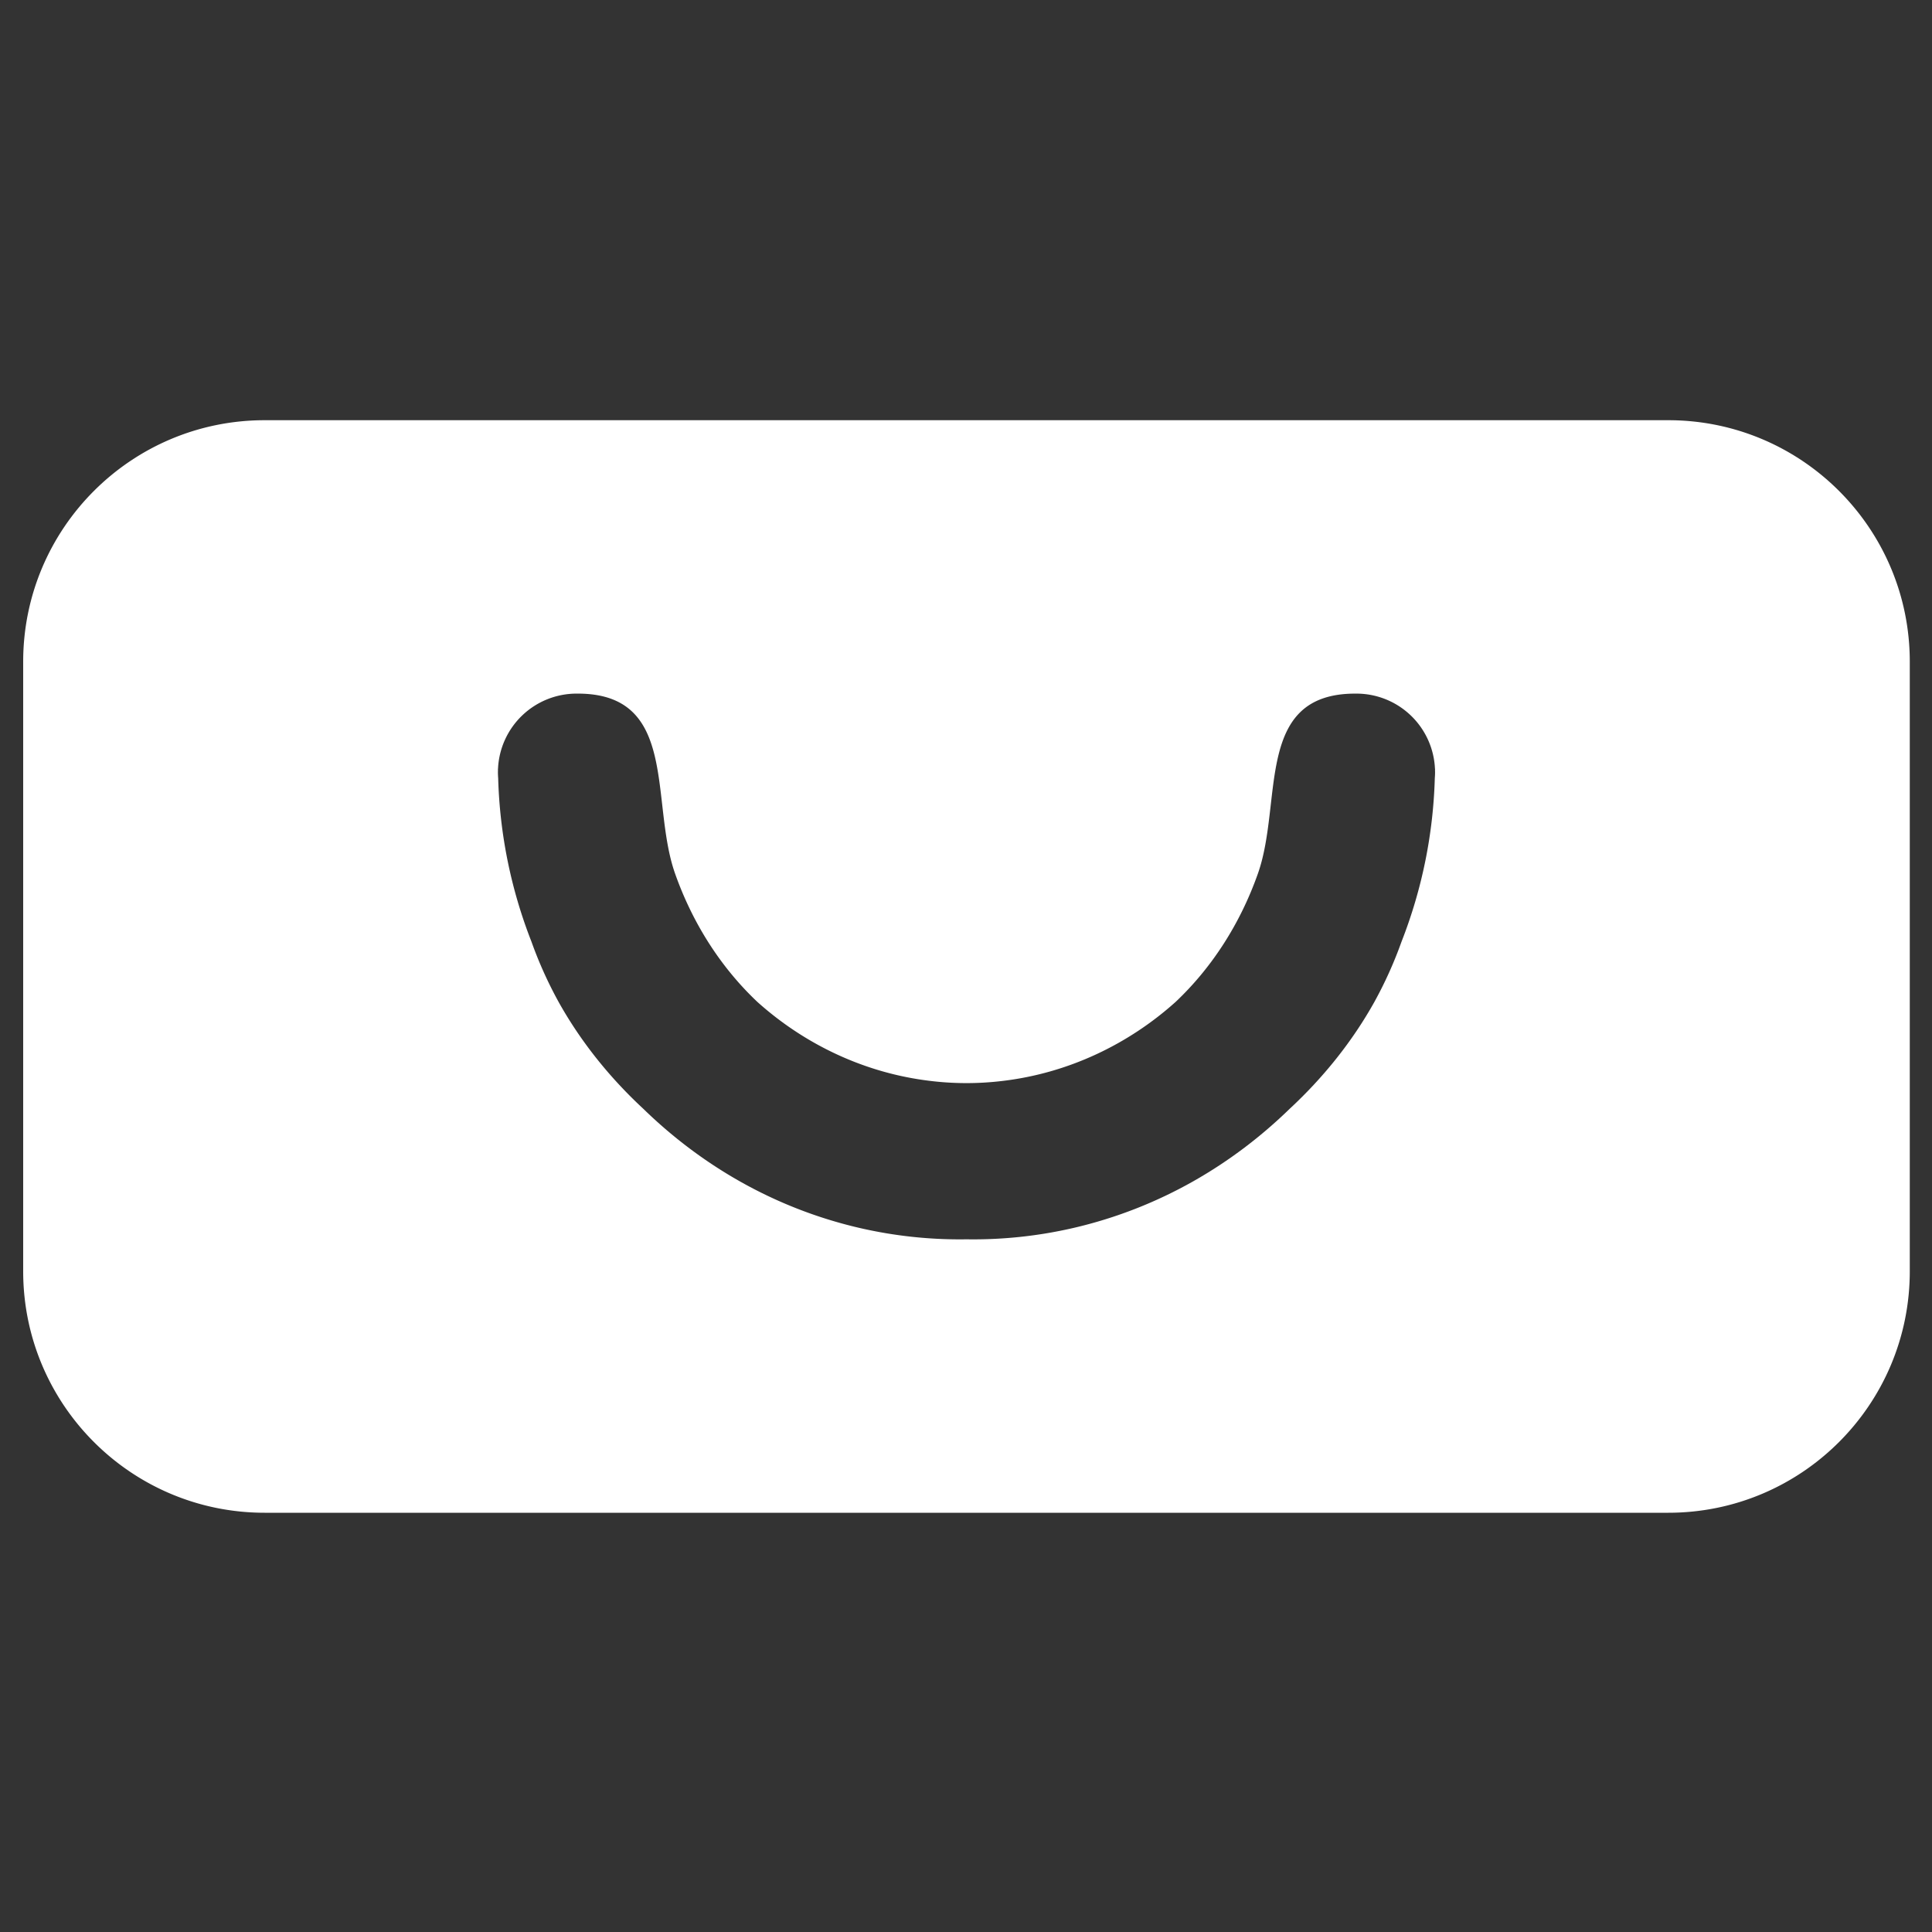 <svg xmlns="http://www.w3.org/2000/svg" width="2000" height="2000" viewBox="0 0 2000 2000">
  <rect x="0" y="0" width="2000" height="2000" fill="#333333" stroke="none"/>
  <defs>
    <style>
      .cls-1 {
        fill: #fff;
        fill-rule: evenodd;
      }
    </style>
  </defs>
  <path id="store_1" data-name="store 1" class="cls-1" d="M274,435H1727c138.07,0,250,111.929,250,250v631c0,138.07-111.93,250-250,250H274c-138.071,0-250-111.93-250-250V685C24,546.929,135.929,435,274,435ZM1485.57,799.448c0,2.1-.11,4.175-0.27,6.236a502.324,502.324,0,0,1-34.45,169.138,425.483,425.483,0,0,1-28.03,62.258c-22.94,41.16-52.86,78.38-87.77,110.76-58.14,56.6-133.27,102.27-223.53,123.26a460.159,460.159,0,0,1-111.01,11.83A460.162,460.162,0,0,1,889.5,1271.1c-90.268-20.99-165.394-66.66-223.537-123.26-34.907-32.38-64.822-69.6-87.768-110.76a425.373,425.373,0,0,1-28.026-62.258,502.111,502.111,0,0,1-34.456-169.138c-0.157-2.061-.262-4.135-0.262-6.236,0-.621.033-1.235,0.047-1.853-0.009-.59-0.04-1.176-0.047-1.766l0.092-.007a81.43,81.43,0,0,1,81.354-77.8c0.209,0,.415.013,0.623,0.014s0.388-.014.584-0.014c104.857,0,74.465,111.967,100.752,186.37,18.281,51.742,47.538,97.266,85.239,132.846,48.352,43.38,110.672,73.9,180.215,81.87a310.135,310.135,0,0,0,72.4,0c69.54-7.97,131.86-38.49,180.21-81.87,37.7-35.58,66.96-81.1,85.24-132.846,26.29-74.4-4.1-186.37,100.75-186.37,0.2,0,.39.013,0.59,0.014s0.41-.014.62-0.014a81.43,81.43,0,0,1,81.35,77.8l0.1,0.007c-0.01.59-.04,1.176-0.05,1.766C1485.53,798.213,1485.57,798.827,1485.57,799.448Z"/>
</svg>
